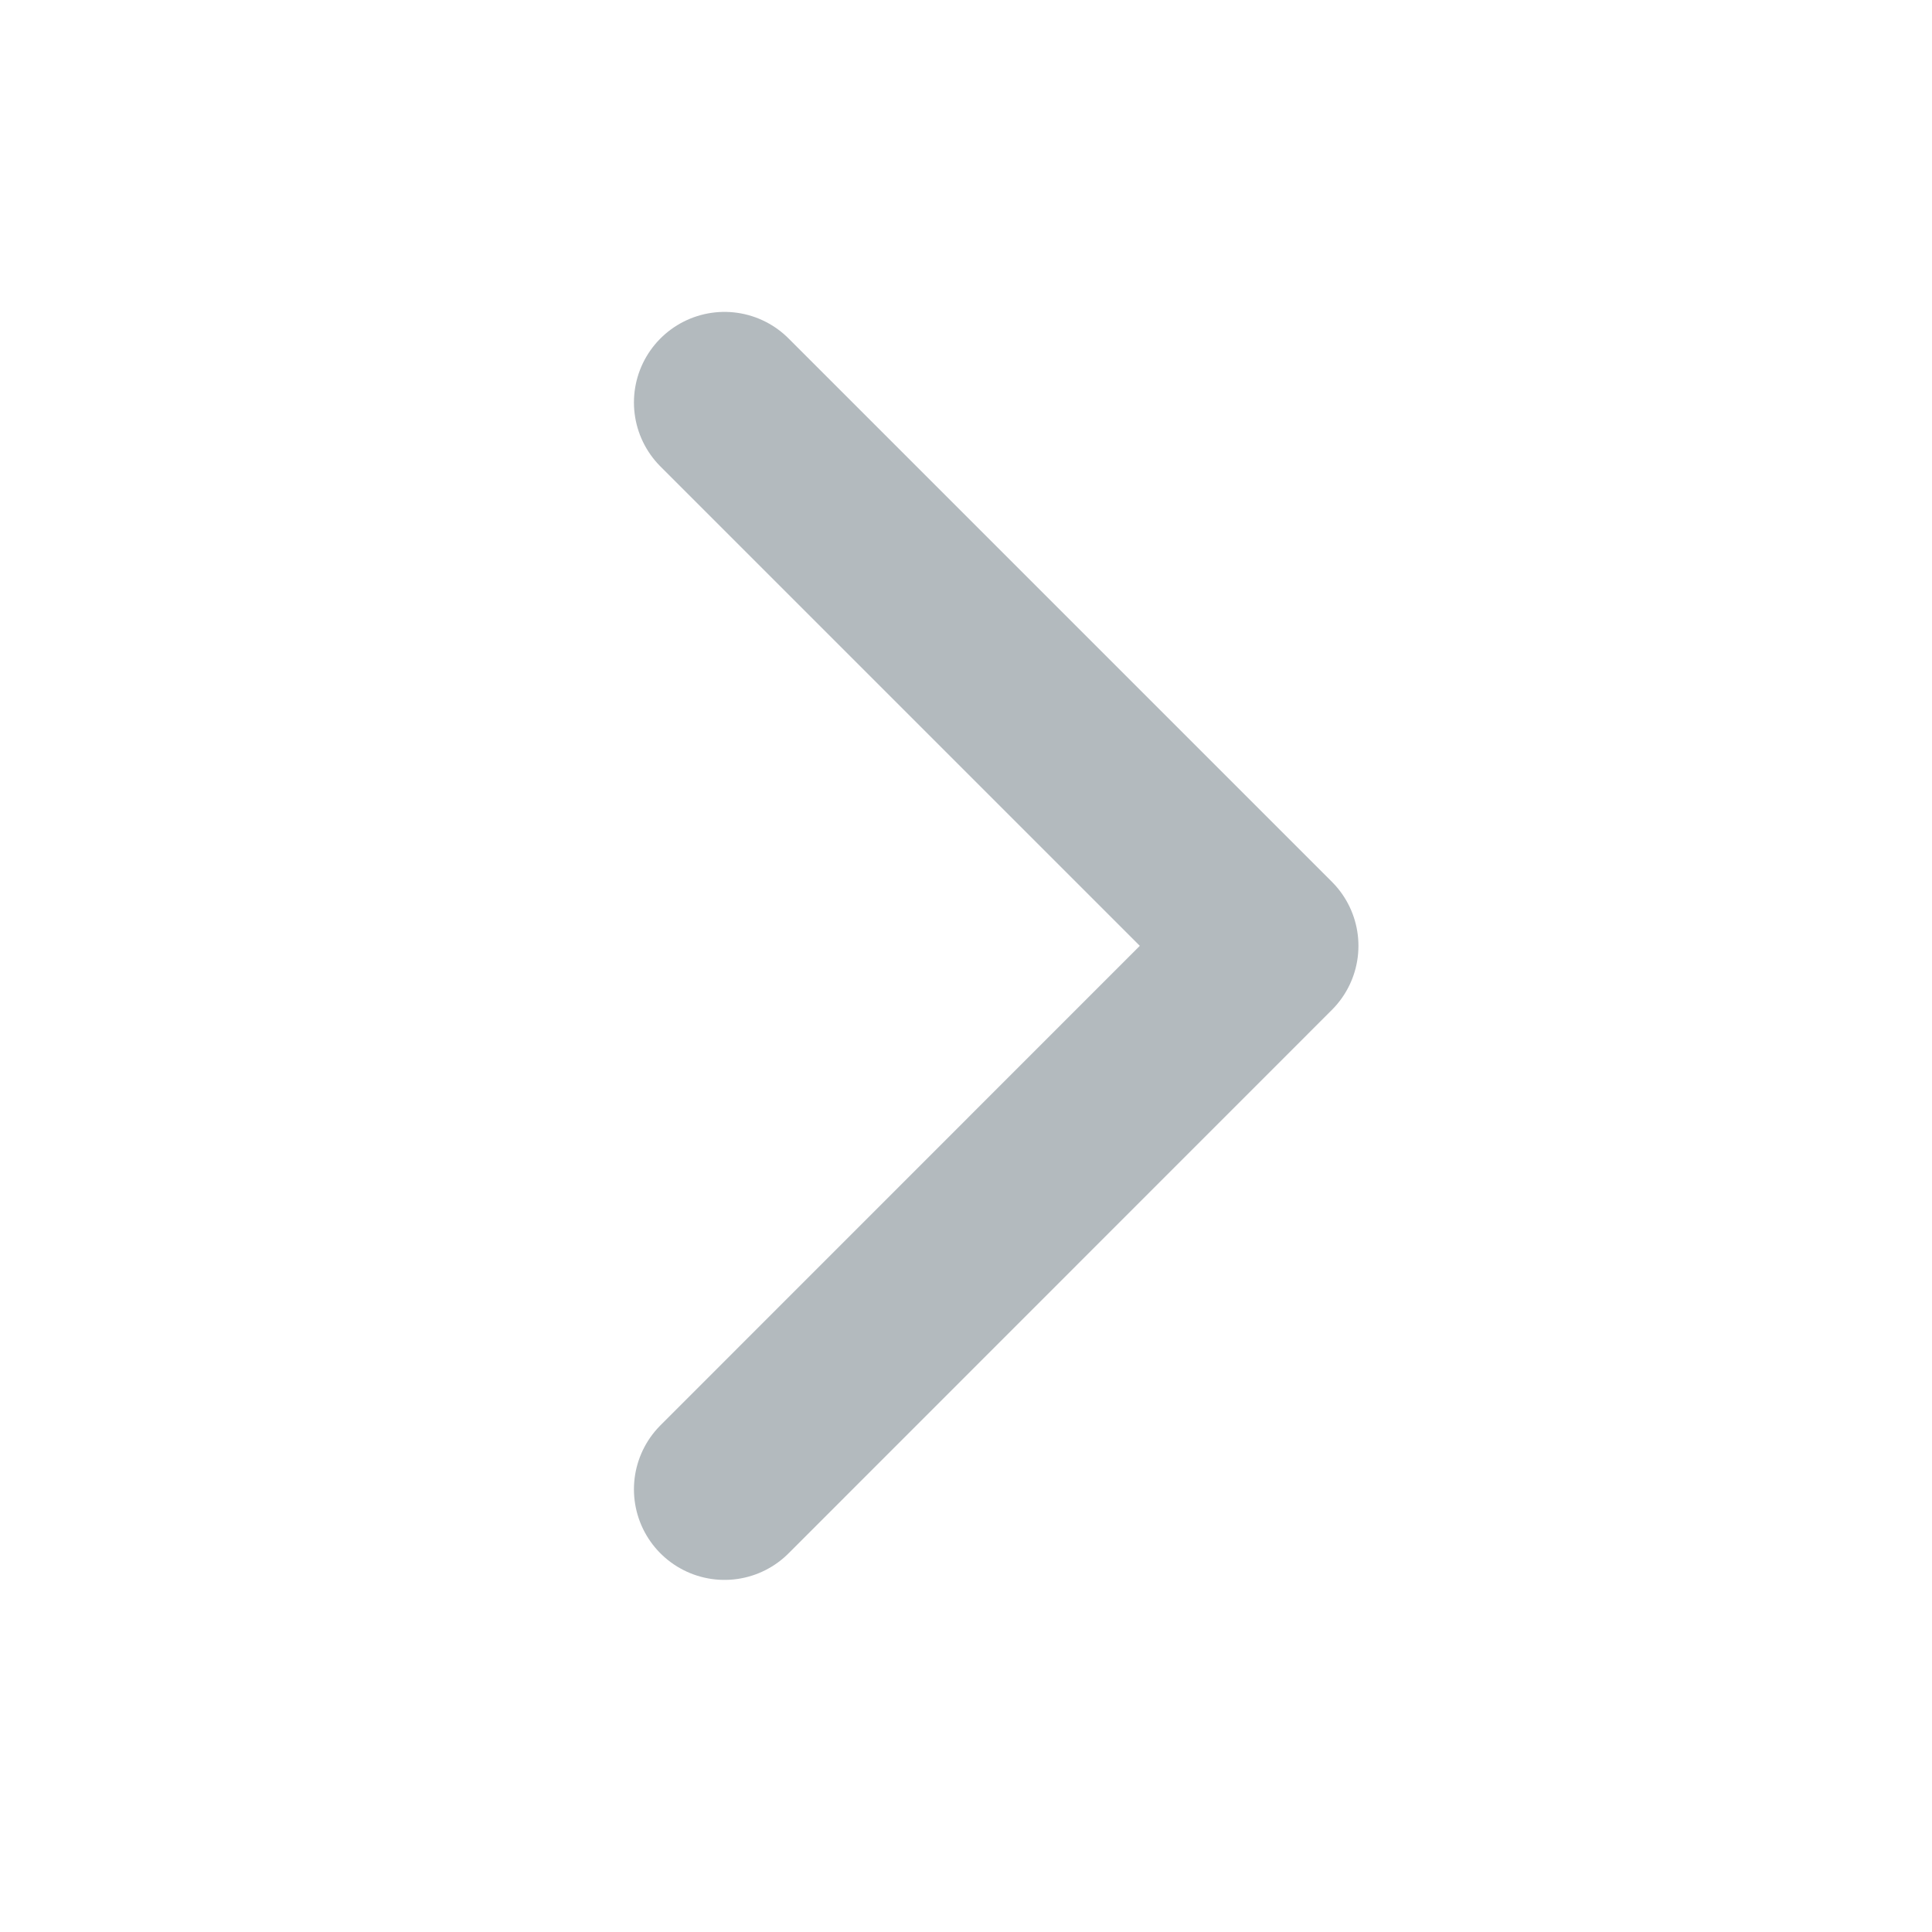 <svg width="16" height="16" viewBox="0 0 16 16" fill="none" xmlns="http://www.w3.org/2000/svg">
<g opacity="0.3">
<path d="M6 3.333L10.5 7.833L6 12.334" stroke="#001626" stroke-width="1.5" stroke-linecap="round" stroke-linejoin="round"/>
</g>
</svg>
